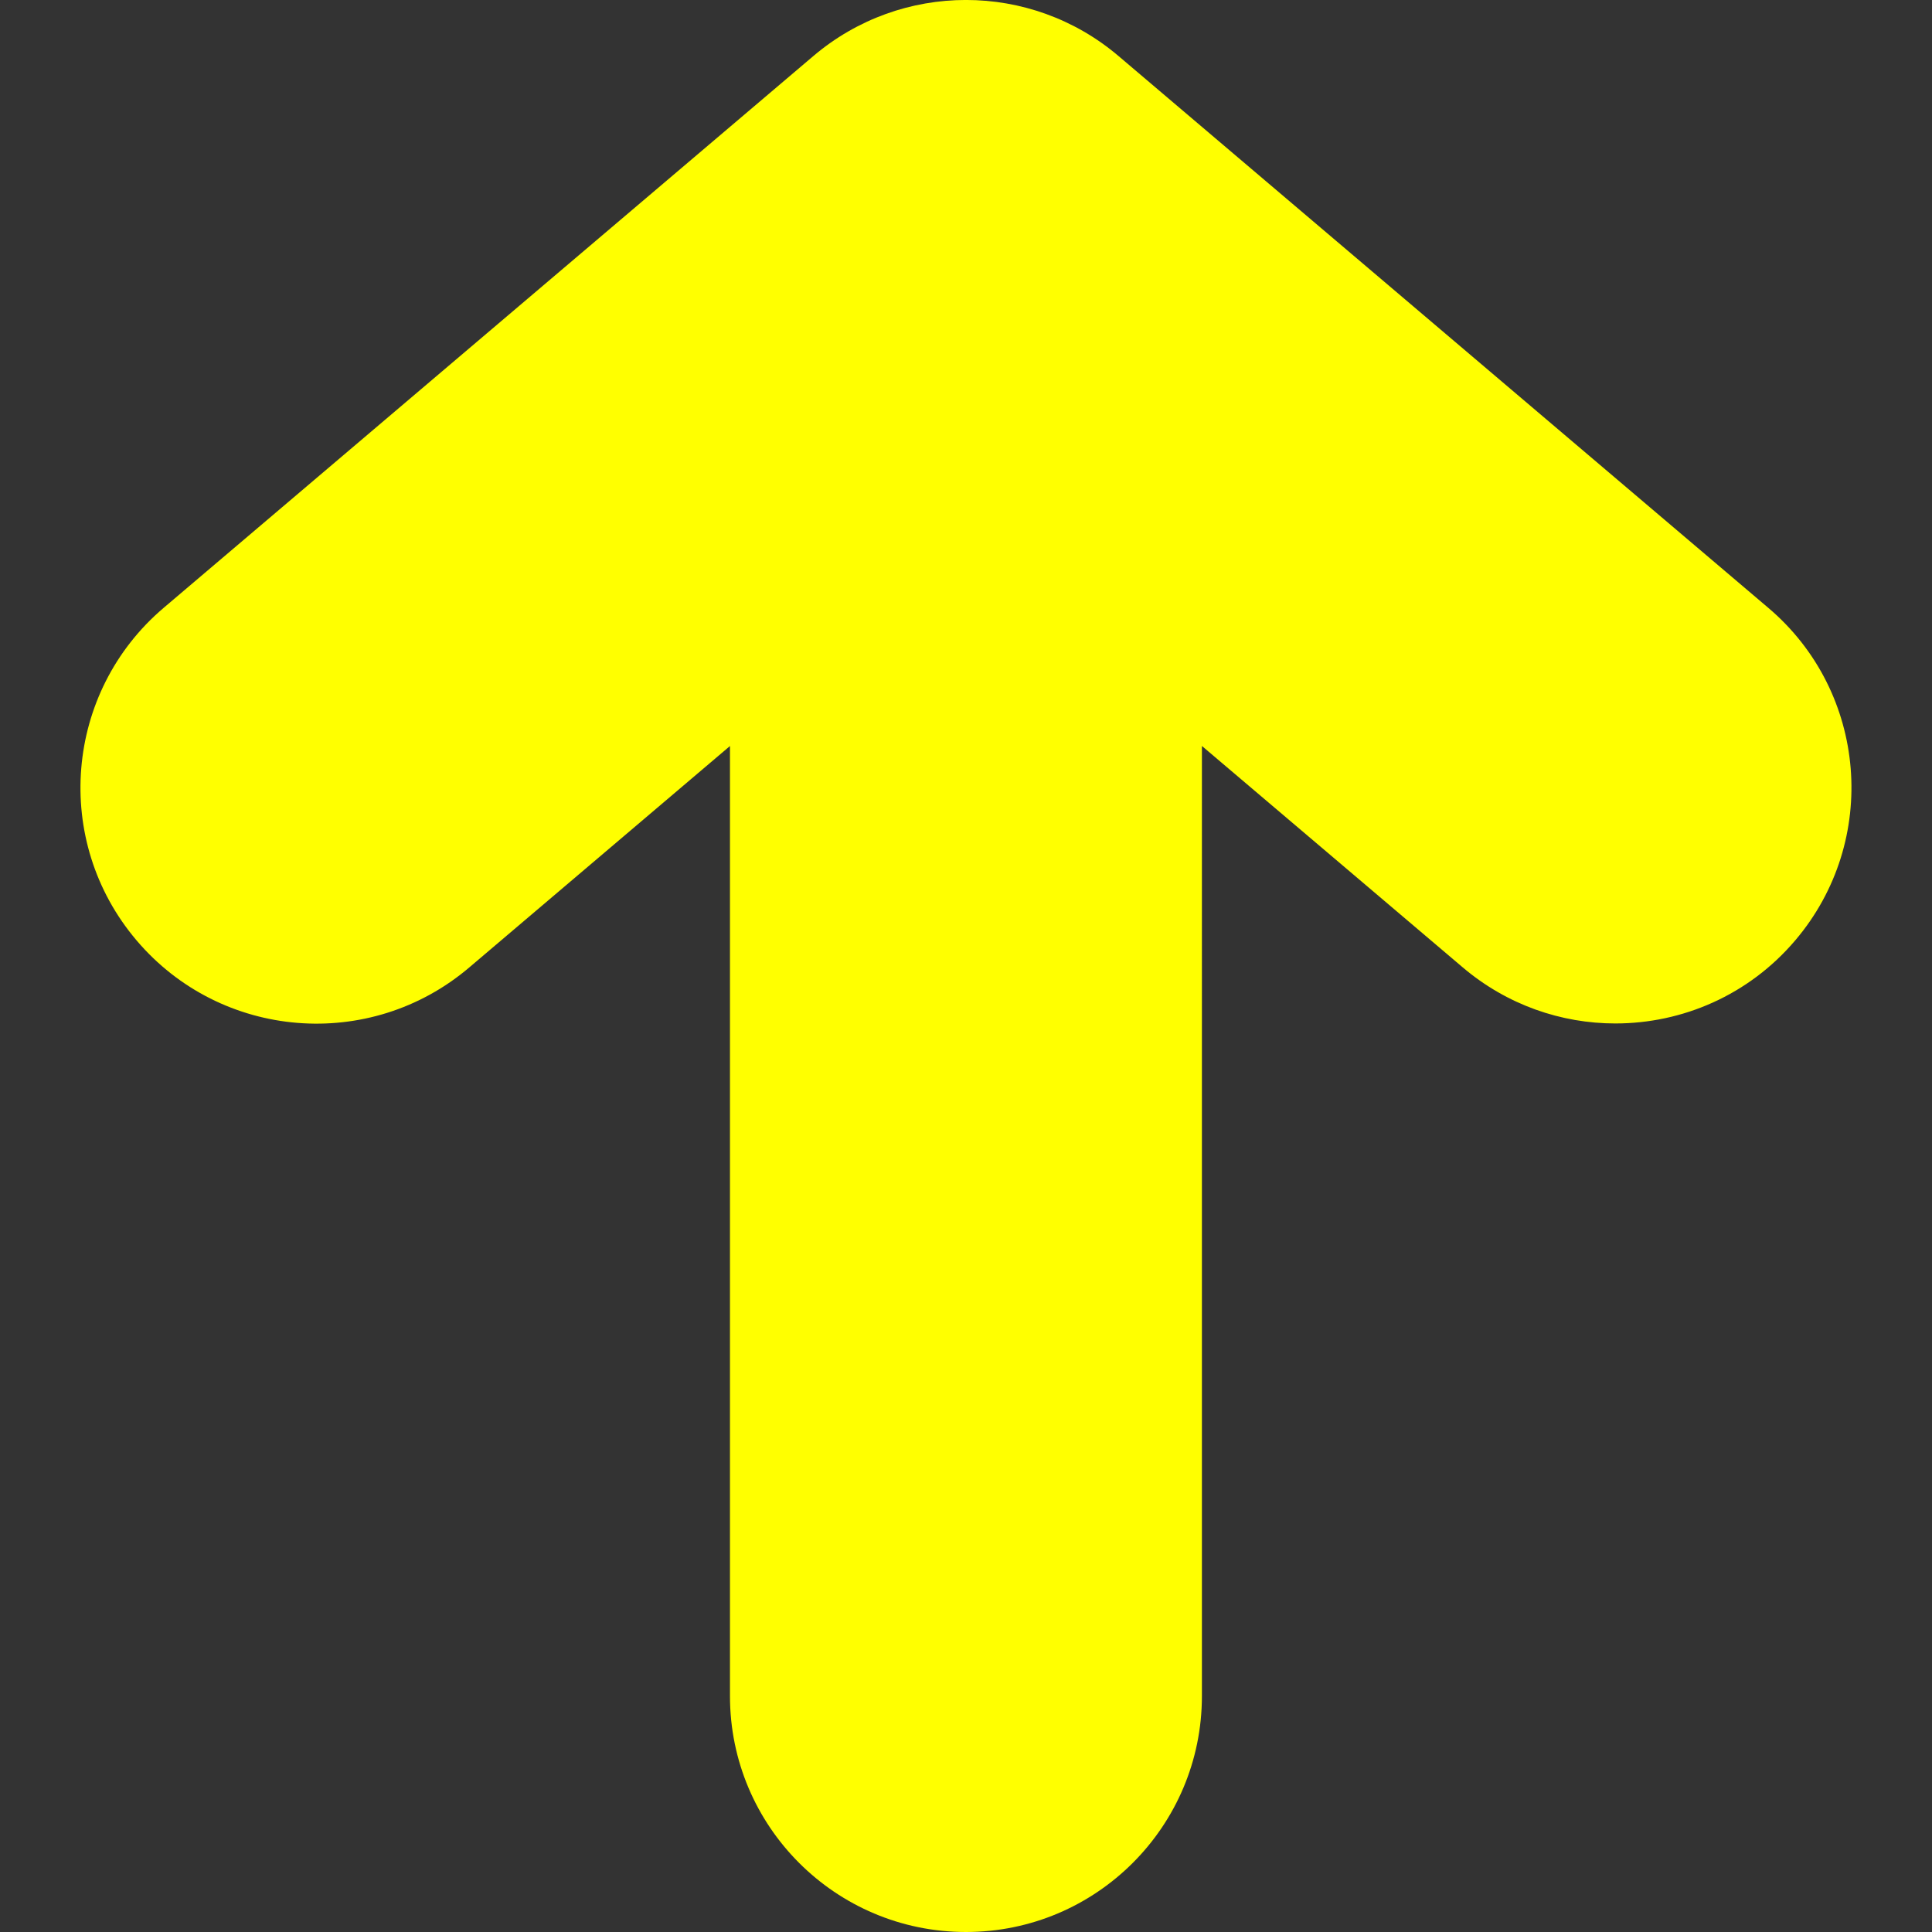<?xml version="1.0" encoding="UTF-8" standalone="no"?>
<svg
   xmlns:dc="http://purl.org/dc/elements/1.1/"
   xmlns:cc="http://creativecommons.org/ns#"
   xmlns:rdf="http://www.w3.org/1999/02/22-rdf-syntax-ns#"
   xmlns:svg="http://www.w3.org/2000/svg"
   xmlns="http://www.w3.org/2000/svg"
   xmlns:sodipodi="http://sodipodi.sourceforge.net/DTD/sodipodi-0.dtd"
   xmlns:inkscape="http://www.inkscape.org/namespaces/inkscape"
   version="1.1"
   width="512"
   height="512"
   x="0"
   y="0"
   viewBox="0 0 32.75 32.75"
   style="enable-background:new 0 0 512 512"
   xml:space="preserve"
   class=""
   id="svg13385"
   sodipodi:docname="mapam102.svg"
   inkscape:version="0.92.3 (2405546, 2018-03-11)"><rect x="0" y="0" width="32.75" height="32.75" fill="#333333" stroke="none"/><defs
     id="defs13389" /><sodipodi:namedview
     pagecolor="#ffffff"
     bordercolor="#666666"
     borderopacity="1"
     objecttolerance="10"
     gridtolerance="10"
     guidetolerance="10"
     inkscape:pageopacity="0"
     inkscape:pageshadow="2"
     inkscape:window-width="1680"
     inkscape:window-height="1001"
     id="namedview13387"
     showgrid="false"
     inkscape:zoom="0.4609375"
     inkscape:cx="256"
     inkscape:cy="256"
     inkscape:window-x="0"
     inkscape:window-y="0"
     inkscape:window-maximized="1"
     inkscape:current-layer="svg13385" /><g
     id="g13383">
<g
   id="g13351">
	<path
   d="M30.434,15.938c-0.791,0.933-1.917,1.411-3.052,1.411c-0.913,0-1.834-0.312-2.587-0.951l-4.421-3.753V28.75   c0,2.209-1.791,4-4,4c-2.209,0-4-1.791-4-4V12.646l-4.42,3.754c-1.683,1.431-4.208,1.226-5.639-0.459   c-1.43-1.684-1.224-4.208,0.46-5.638l11.01-9.351c1.493-1.27,3.686-1.27,5.178,0l11.011,9.351   C31.658,11.73,31.863,14.255,30.434,15.938z"
   fill="#ff0000"
   data-original="#000000"
   style="fill:#ffff00;fill-opacity:1"
   class=""
   id="path13349" />
</g>
<g
   id="g13353">
</g>
<g
   id="g13355">
</g>
<g
   id="g13357">
</g>
<g
   id="g13359">
</g>
<g
   id="g13361">
</g>
<g
   id="g13363">
</g>
<g
   id="g13365">
</g>
<g
   id="g13367">
</g>
<g
   id="g13369">
</g>
<g
   id="g13371">
</g>
<g
   id="g13373">
</g>
<g
   id="g13375">
</g>
<g
   id="g13377">
</g>
<g
   id="g13379">
</g>
<g
   id="g13381">
</g>
</g></svg>
